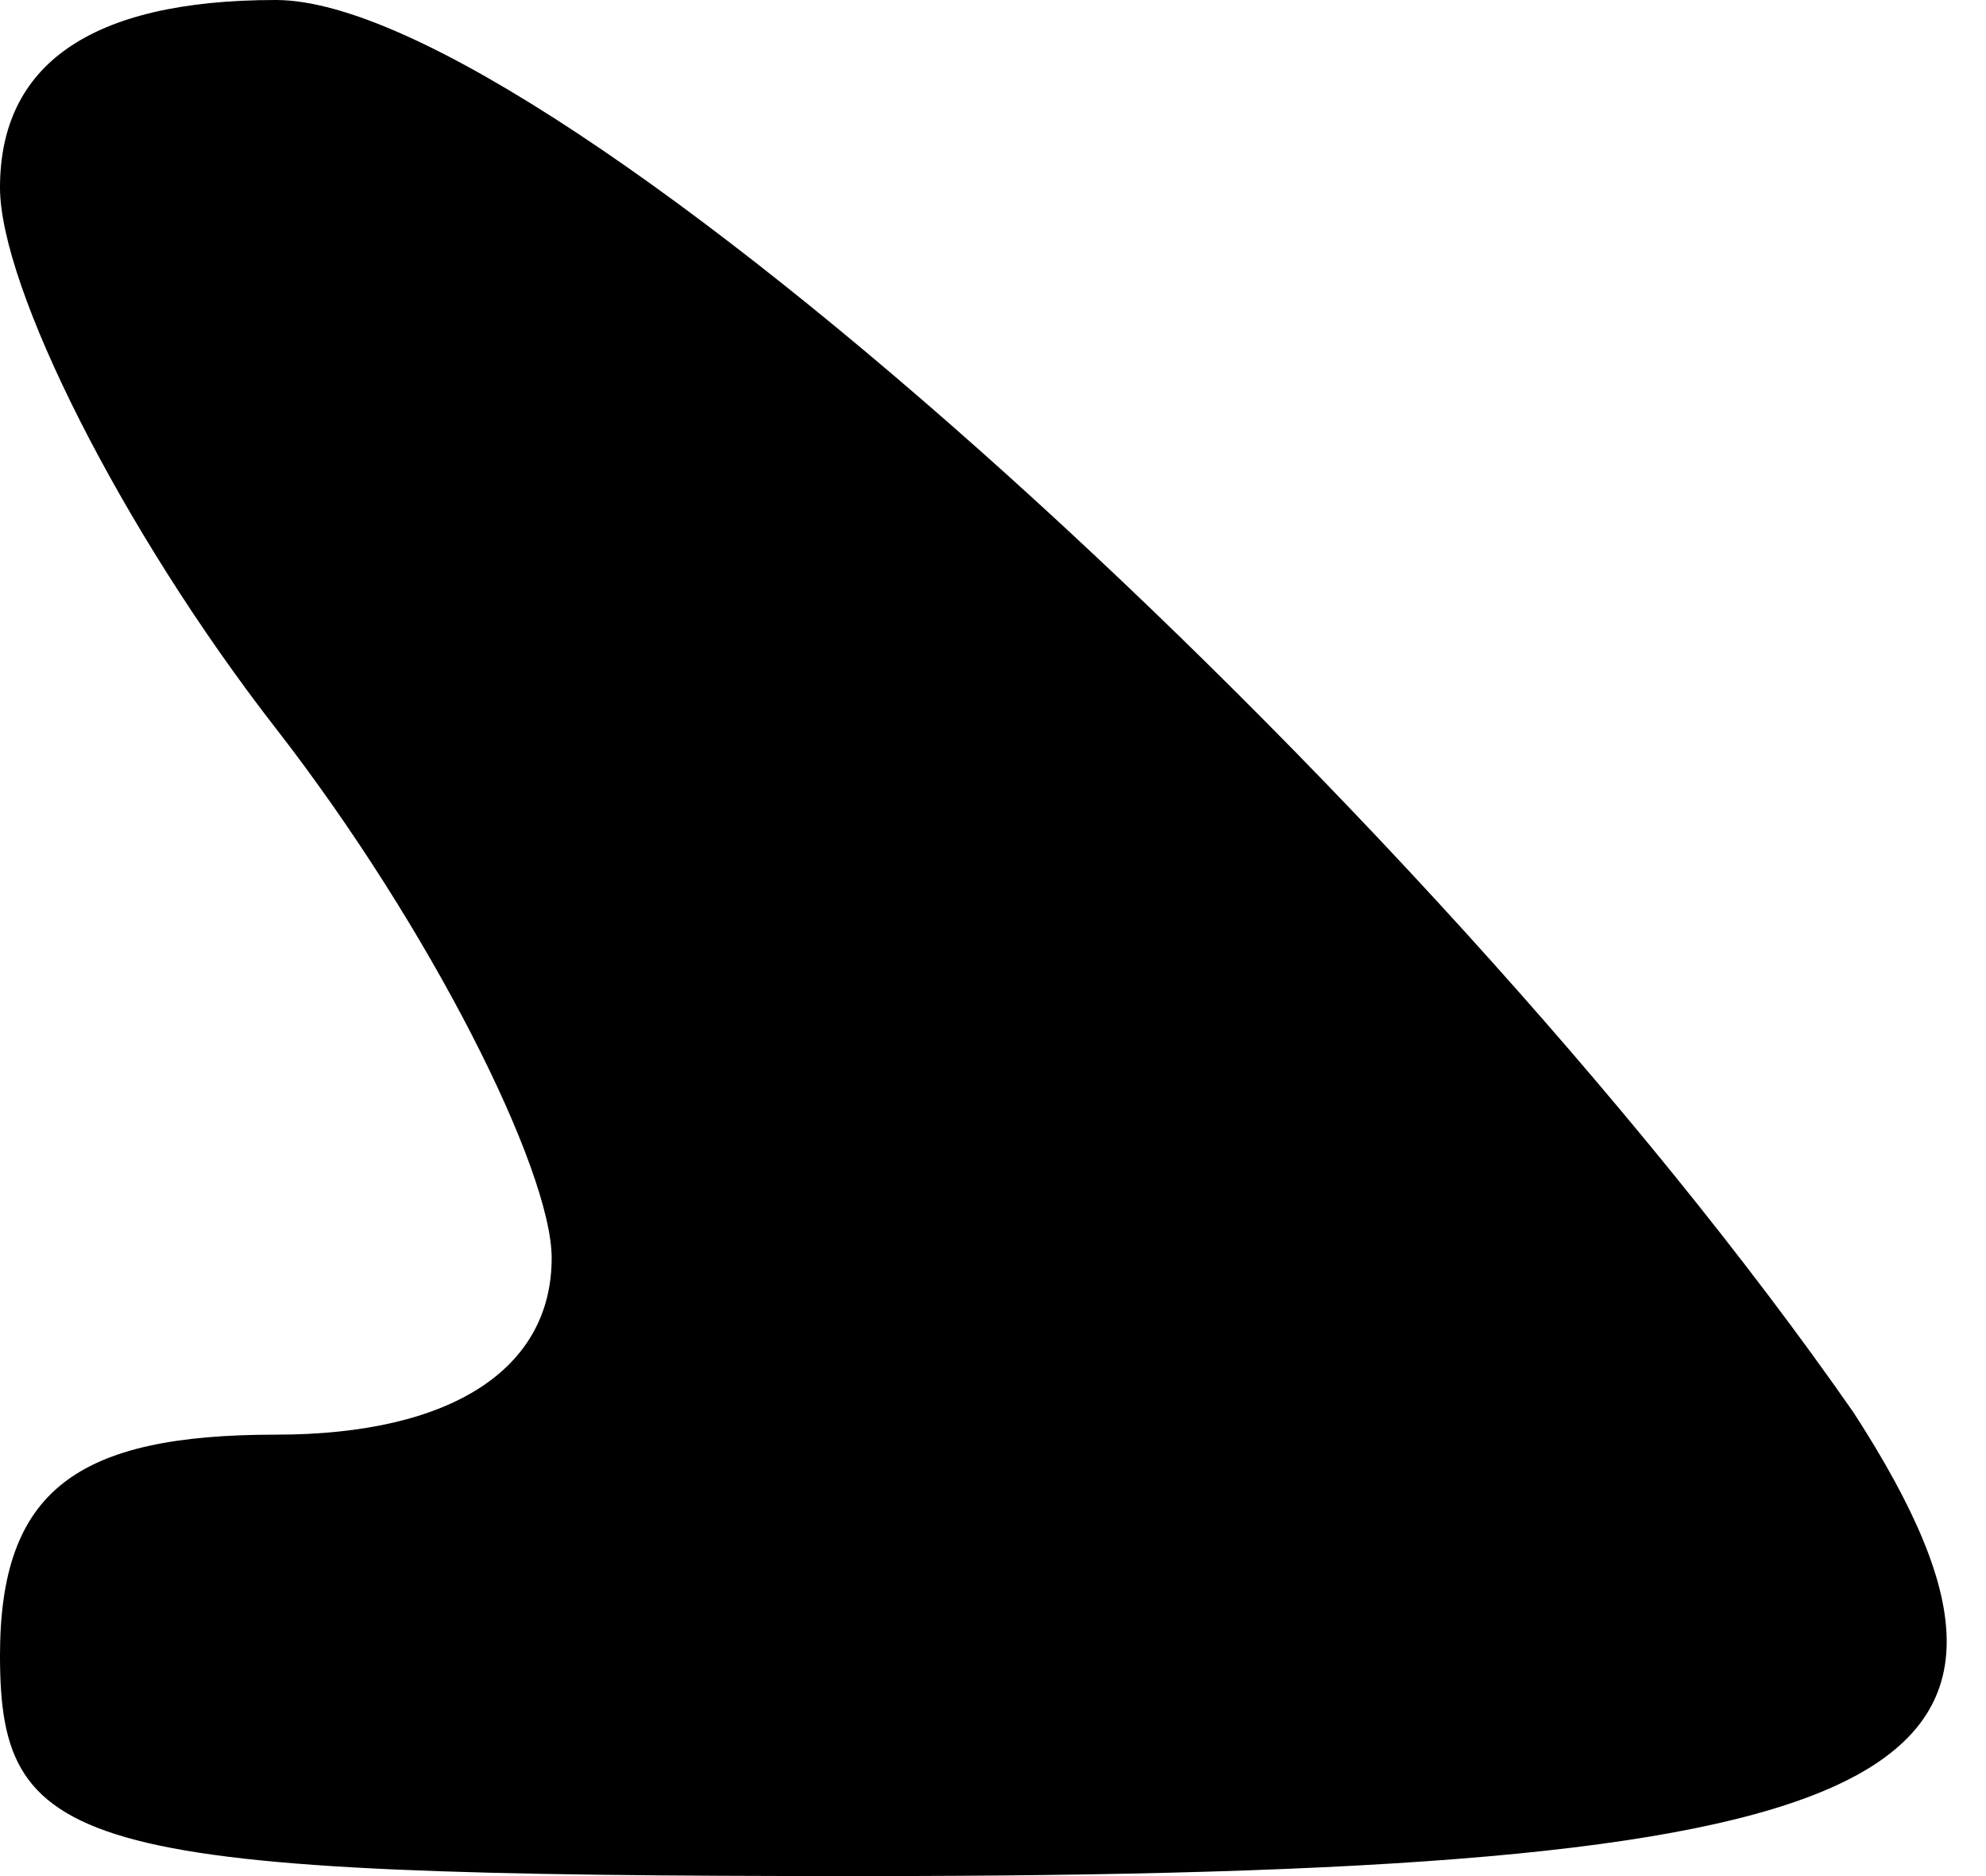 <?xml version="1.0" standalone="no"?>
<!DOCTYPE svg PUBLIC "-//W3C//DTD SVG 20010904//EN"
 "http://www.w3.org/TR/2001/REC-SVG-20010904/DTD/svg10.dtd">
<svg version="1.0" xmlns="http://www.w3.org/2000/svg"
 width="18pt" height="17pt" viewBox="0 0 18 17"
 preserveAspectRatio="xMidYMid meet">
<g transform="translate(0,17) scale(0.1,-0.1)"
fill="#000000" stroke="none">
<path fill="#000000" stroke="none" d="M0 153 c0 -9 11 -31 25 -49 14 -18 25
-40 25 -48 0 -10 -9 -16 -25 -16 -18 0 -25 -5 -25 -20 0 -18 7 -20 78 -20 94
0 112 8 90 42 -39 56 -118 128 -143 128 -17 0 -25 -6 -25 -17z"/>
</g>
</svg>
